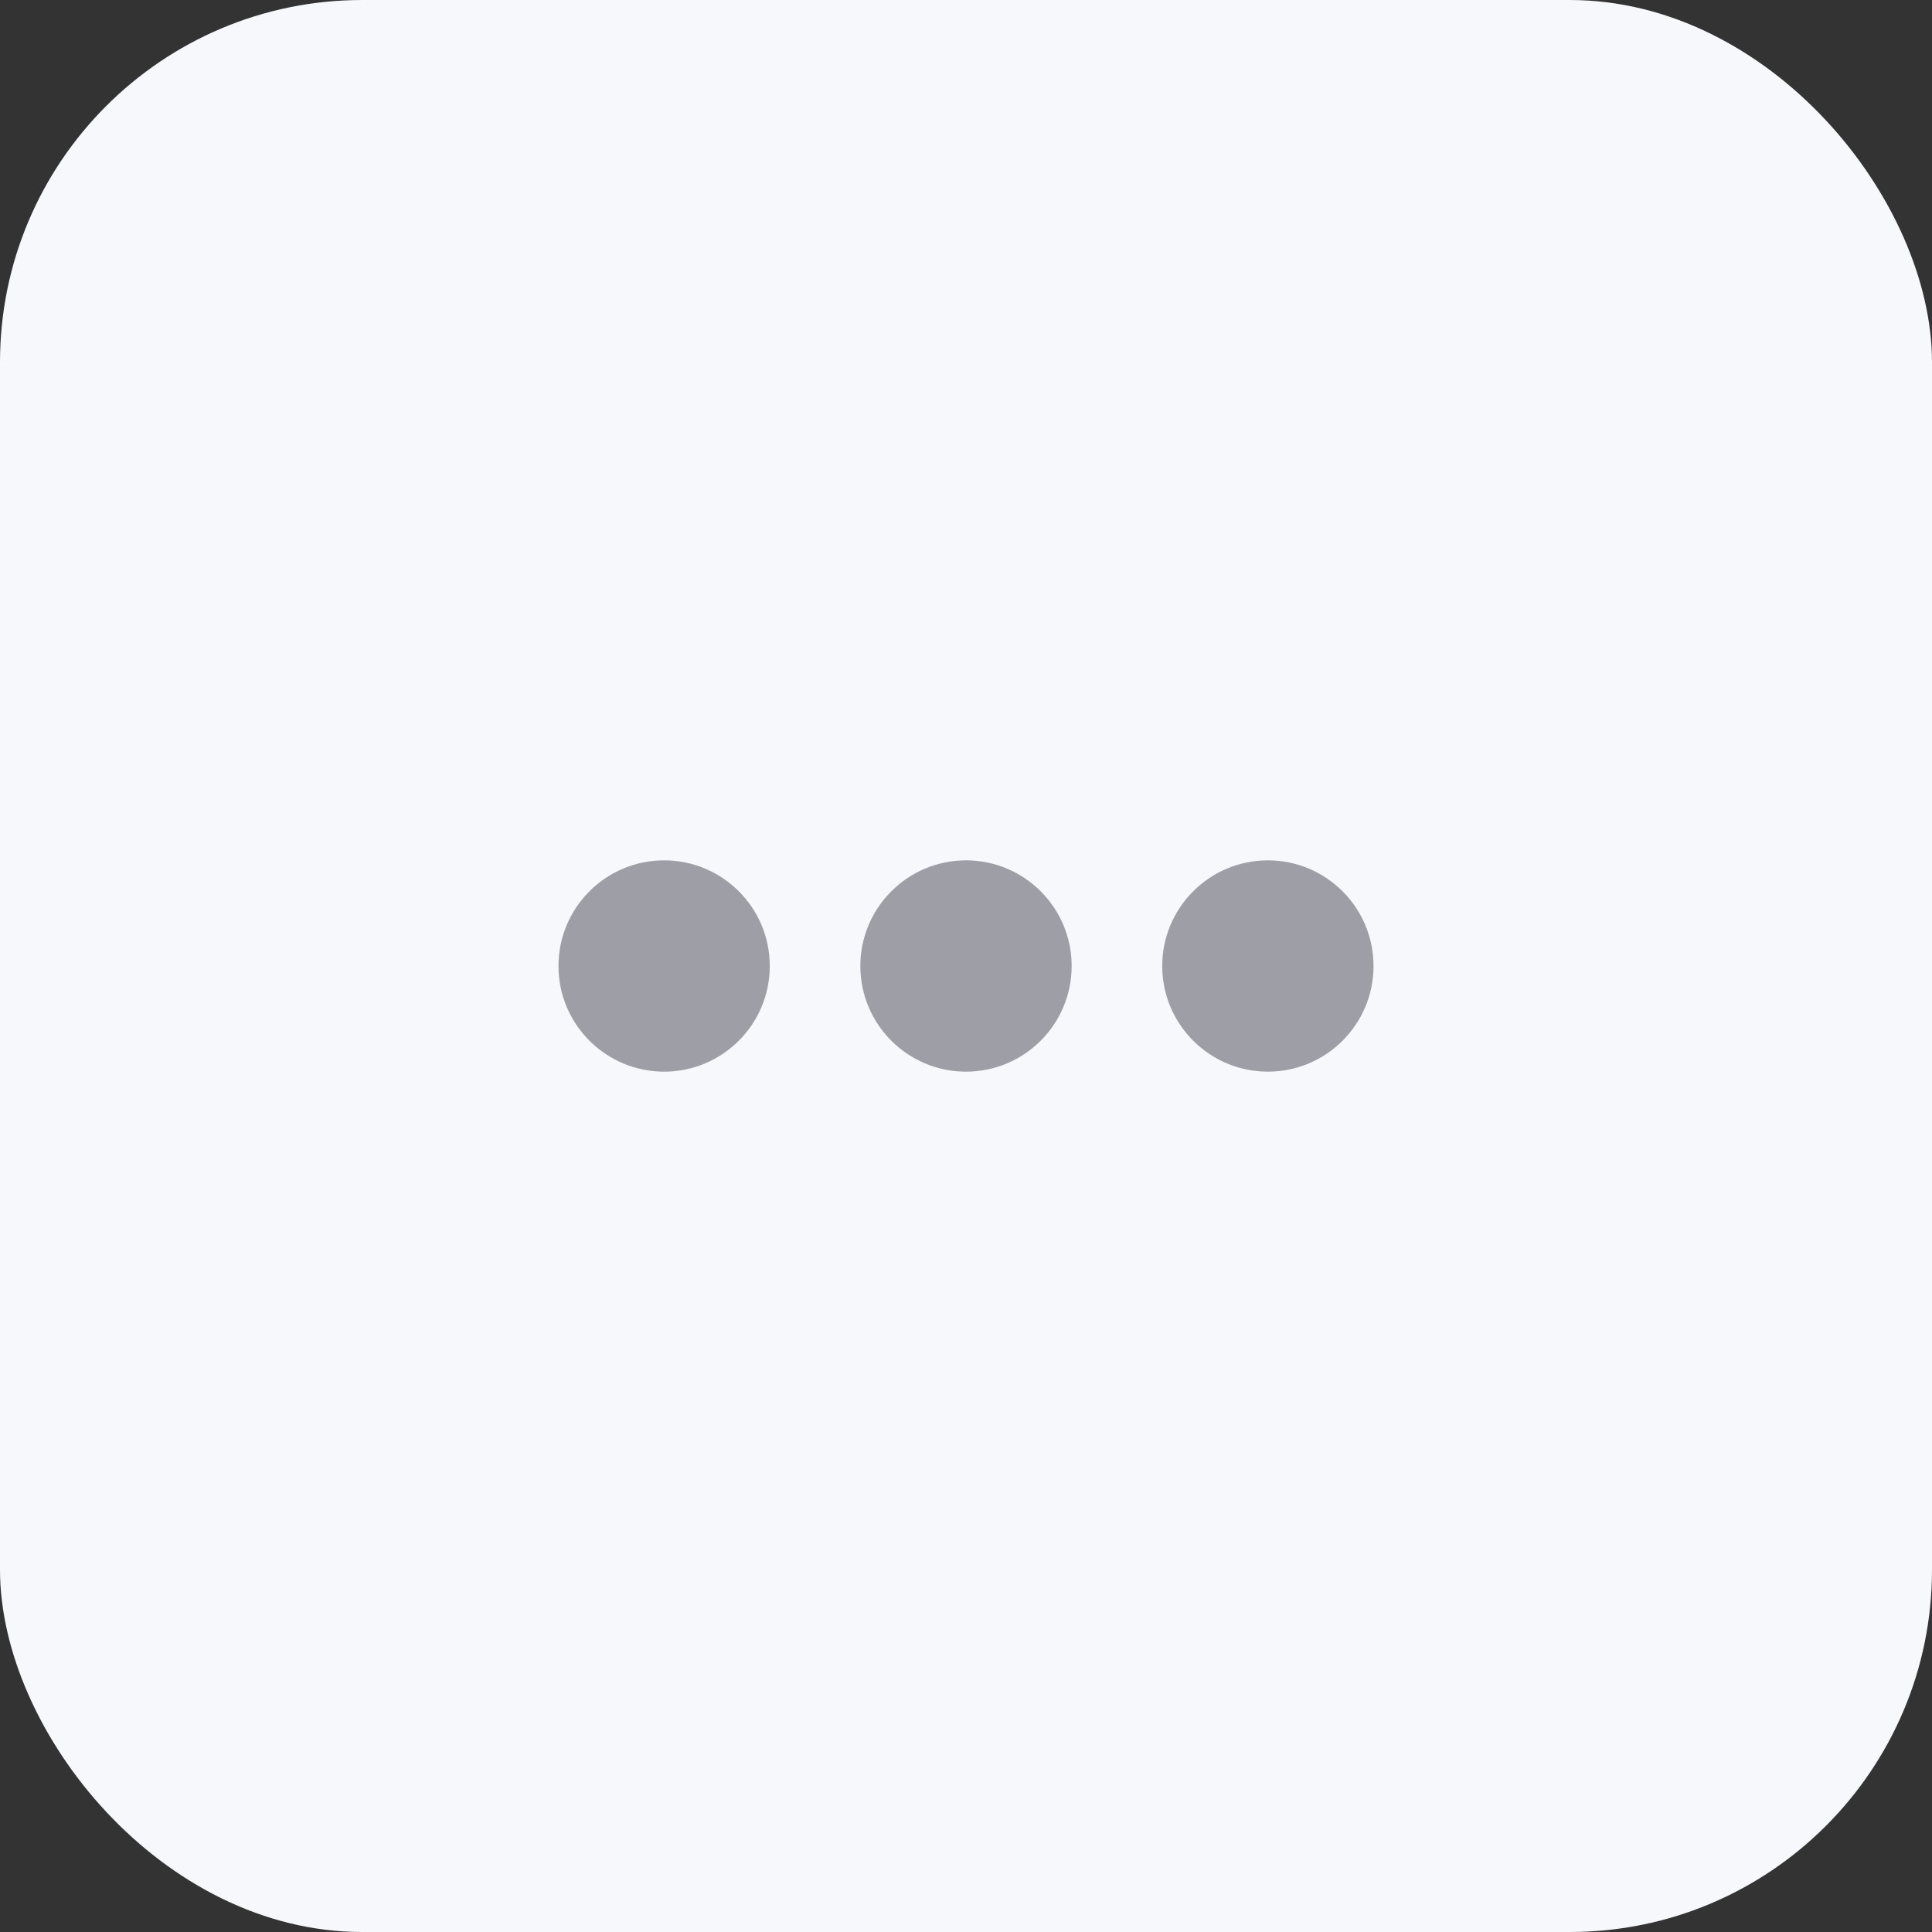 <svg width="32" height="32" viewBox="0 0 32 32" fill="none" xmlns="http://www.w3.org/2000/svg">
<rect x="0" y="0" width="32" height="32" fill="#333333" stroke="none"/>
<rect y="3.05176e-05" width="32" height="32" rx="6" fill="#F7F8FC"/>
<path d="M12.75 16C12.75 16.966 11.966 17.75 11 17.75C10.034 17.75 9.25 16.966 9.25 16C9.25 15.034 10.034 14.25 11 14.25C11.966 14.25 12.75 15.034 12.75 16ZM17.75 16C17.75 16.966 16.966 17.75 16 17.75C15.034 17.75 14.25 16.966 14.25 16C14.25 15.034 15.034 14.25 16 14.25C16.966 14.25 17.75 15.034 17.75 16ZM21 17.75C21.966 17.75 22.75 16.966 22.75 16C22.75 15.034 21.966 14.25 21 14.25C20.034 14.25 19.25 15.034 19.25 16C19.25 16.966 20.034 17.75 21 17.75Z" fill="#9E9EA7"/>
</svg>
